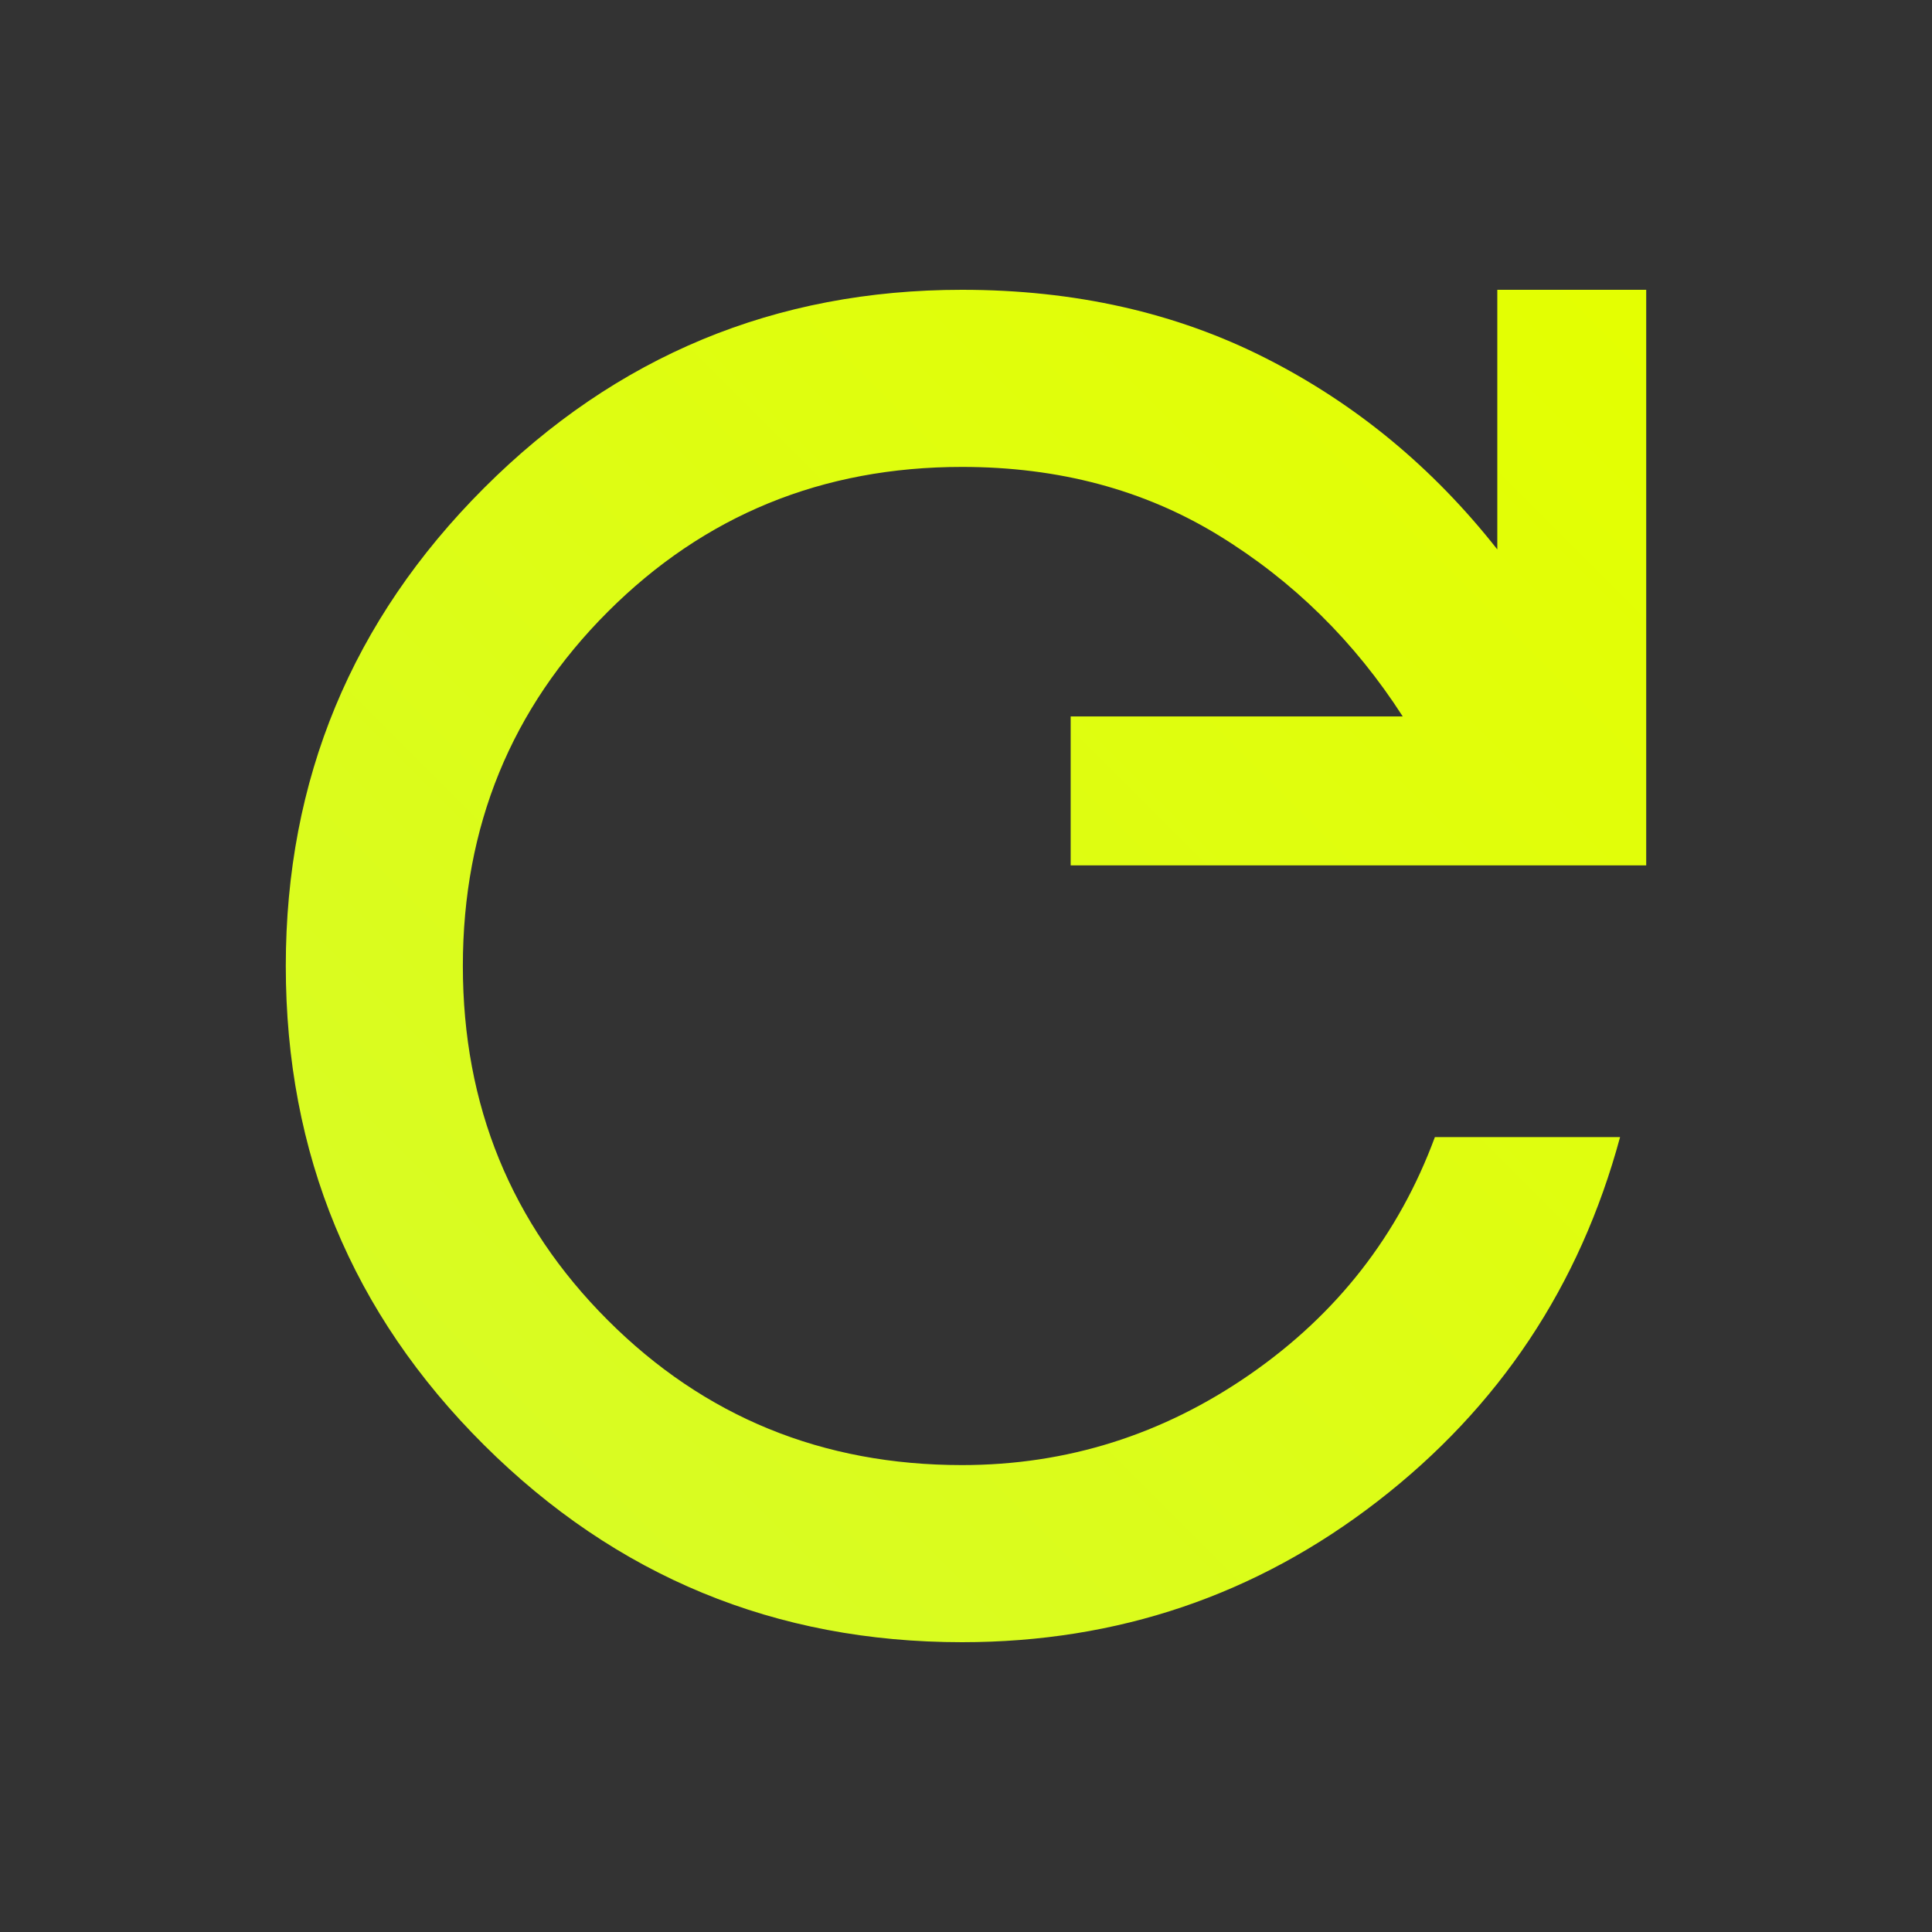 <svg xmlns="http://www.w3.org/2000/svg" height="40" width="40"><rect width="100%" height="100%" fill="#333333" stroke="none"/><defs><linearGradient id="grad1" x1="0%" y1="100%" x2="100%" y2="0%"> <stop offset="0%" style="stop-color:#d6fb2a;stop-opacity:1"/> <stop offset="100%" style="stop-color:#e4ff00;stop-opacity:1" /></linearGradient></defs><path fill="url(#grad1)" d="M19.917 34Q14.125 34 10.021 29.917Q5.917 25.833 5.917 20Q5.917 14.208 10.021 10.104Q14.125 6 19.917 6Q23.417 6 26.208 7.417Q29 8.833 31 11.375V6H34.083V17.917H22.167V14.833H29.042Q27.542 12.5 25.229 11.083Q22.917 9.667 19.917 9.667Q15.583 9.667 12.583 12.667Q9.583 15.667 9.583 20Q9.583 24.333 12.583 27.333Q15.583 30.333 19.917 30.333Q23.167 30.333 25.875 28.458Q28.583 26.583 29.708 23.542H33.542Q32.292 28.167 28.521 31.083Q24.75 34 19.917 34Z"/></svg>